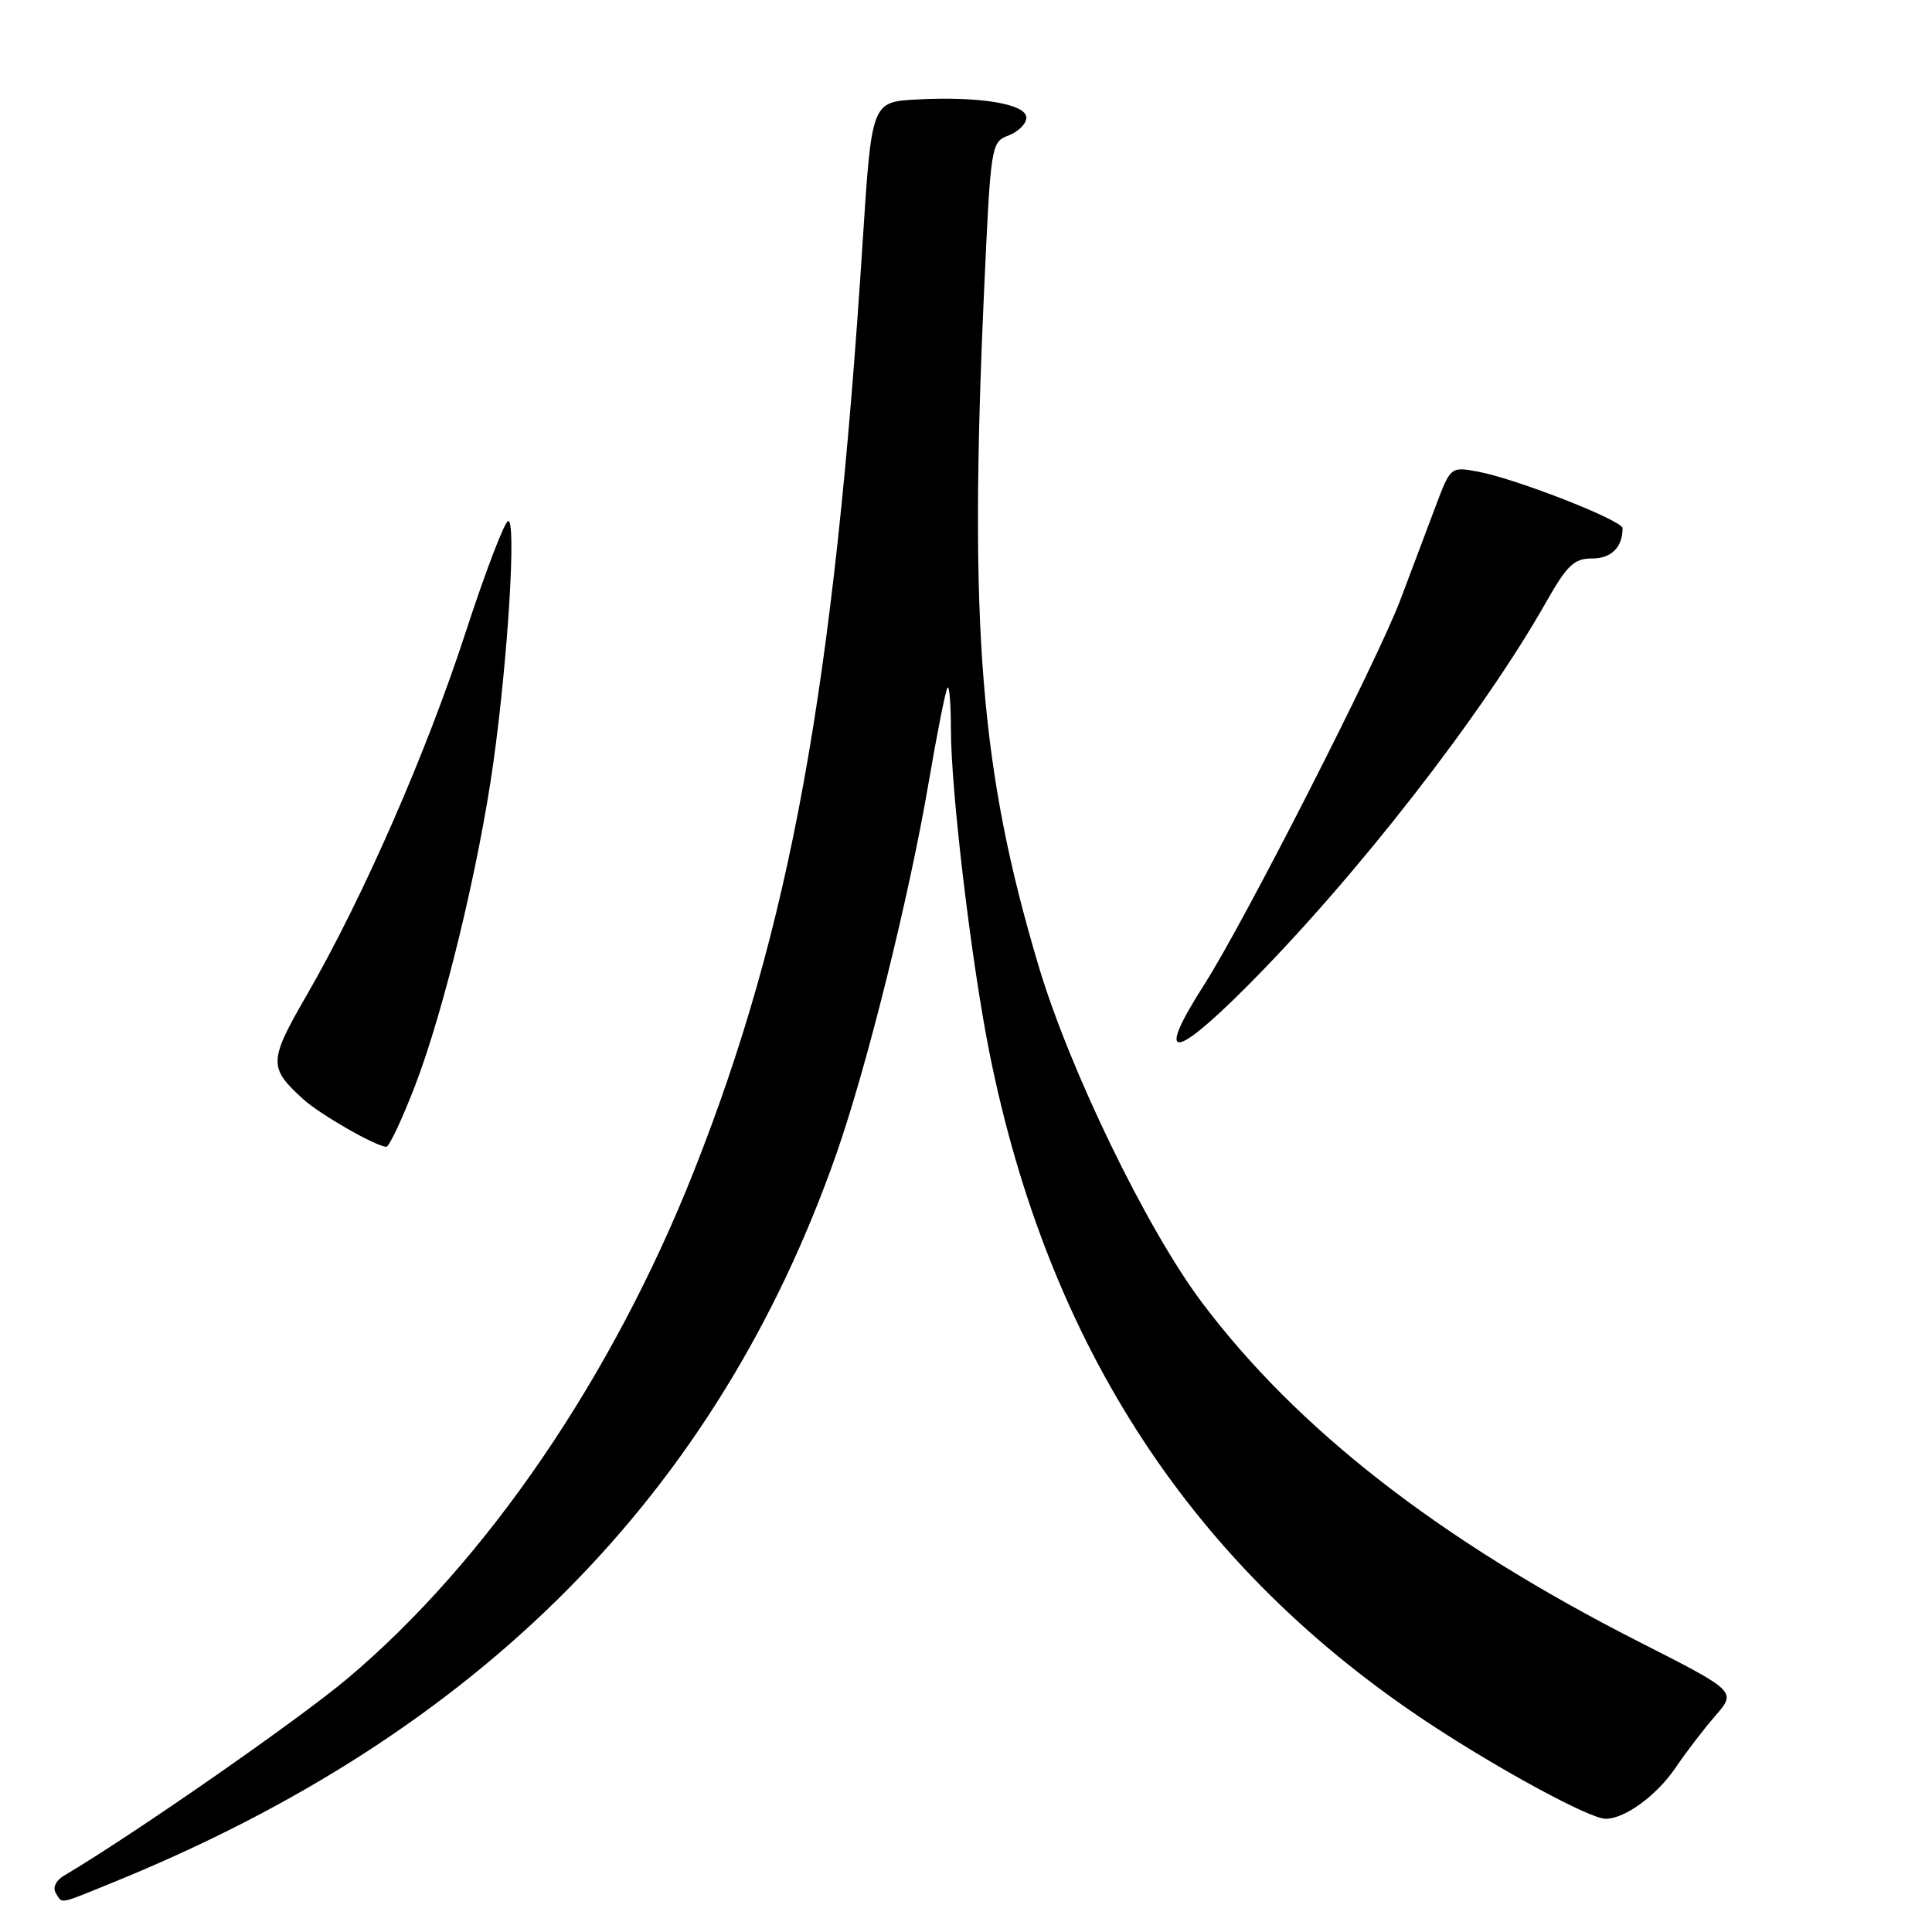 <?xml version="1.0" encoding="UTF-8" standalone="no"?>
<!DOCTYPE svg PUBLIC "-//W3C//DTD SVG 1.1//EN" "http://www.w3.org/Graphics/SVG/1.1/DTD/svg11.dtd" >
<svg xmlns="http://www.w3.org/2000/svg" xmlns:xlink="http://www.w3.org/1999/xlink" version="1.1" viewBox="0 0 256 256">
 <g >
 <path fill="currentColor"
d=" M 15.00 249.42 C 63.46 229.73 95.02 197.94 110.82 152.91 C 114.85 141.43 120.48 118.77 123.04 103.75 C 124.19 97.03 125.32 91.34 125.56 91.10 C 125.80 90.86 126.00 93.33 126.00 96.58 C 126.00 104.80 128.71 127.51 131.11 139.50 C 138.92 178.49 158.17 207.81 189.50 228.44 C 198.89 234.62 210.69 241.00 212.75 241.00 C 215.31 241.00 219.53 237.91 222.05 234.19 C 223.40 232.19 225.76 229.11 227.30 227.34 C 230.10 224.12 230.10 224.12 217.16 217.54 C 190.90 204.19 171.87 189.40 159.20 172.50 C 151.92 162.78 141.73 141.77 137.62 128.00 C 129.90 102.13 128.38 83.31 130.39 38.67 C 131.28 19.13 131.32 18.83 133.64 17.95 C 134.94 17.45 136.00 16.39 136.00 15.59 C 136.00 13.77 129.83 12.74 121.50 13.18 C 115.50 13.50 115.50 13.50 114.31 32.00 C 110.52 91.04 104.72 122.94 91.94 155.20 C 81.13 182.49 64.48 206.87 46.08 222.38 C 39.53 227.90 17.73 243.06 8.44 248.56 C 7.41 249.17 6.96 250.13 7.38 250.81 C 8.31 252.30 7.58 252.44 15.00 249.42 Z  M 54.96 143.96 C 58.82 133.95 63.45 114.83 65.38 101.00 C 67.30 87.25 68.42 68.99 67.35 69.03 C 66.88 69.05 64.34 75.69 61.70 83.78 C 56.50 99.76 48.10 118.94 40.65 131.85 C 35.59 140.61 35.56 141.45 40.16 145.63 C 42.37 147.65 49.71 151.86 51.18 151.96 C 51.55 151.98 53.25 148.38 54.96 143.96 Z  M 165.04 130.89 C 179.51 116.42 196.44 94.69 204.89 79.75 C 207.65 74.88 208.58 74.00 210.97 74.00 C 213.51 74.00 215.00 72.52 215.00 69.99 C 215.00 68.96 200.90 63.44 195.86 62.50 C 192.21 61.82 192.21 61.82 190.20 67.16 C 189.10 70.10 187.00 75.65 185.55 79.50 C 182.47 87.63 164.88 122.16 159.60 130.41 C 153.14 140.50 155.24 140.69 165.04 130.89 Z "/>
</g>
</svg>